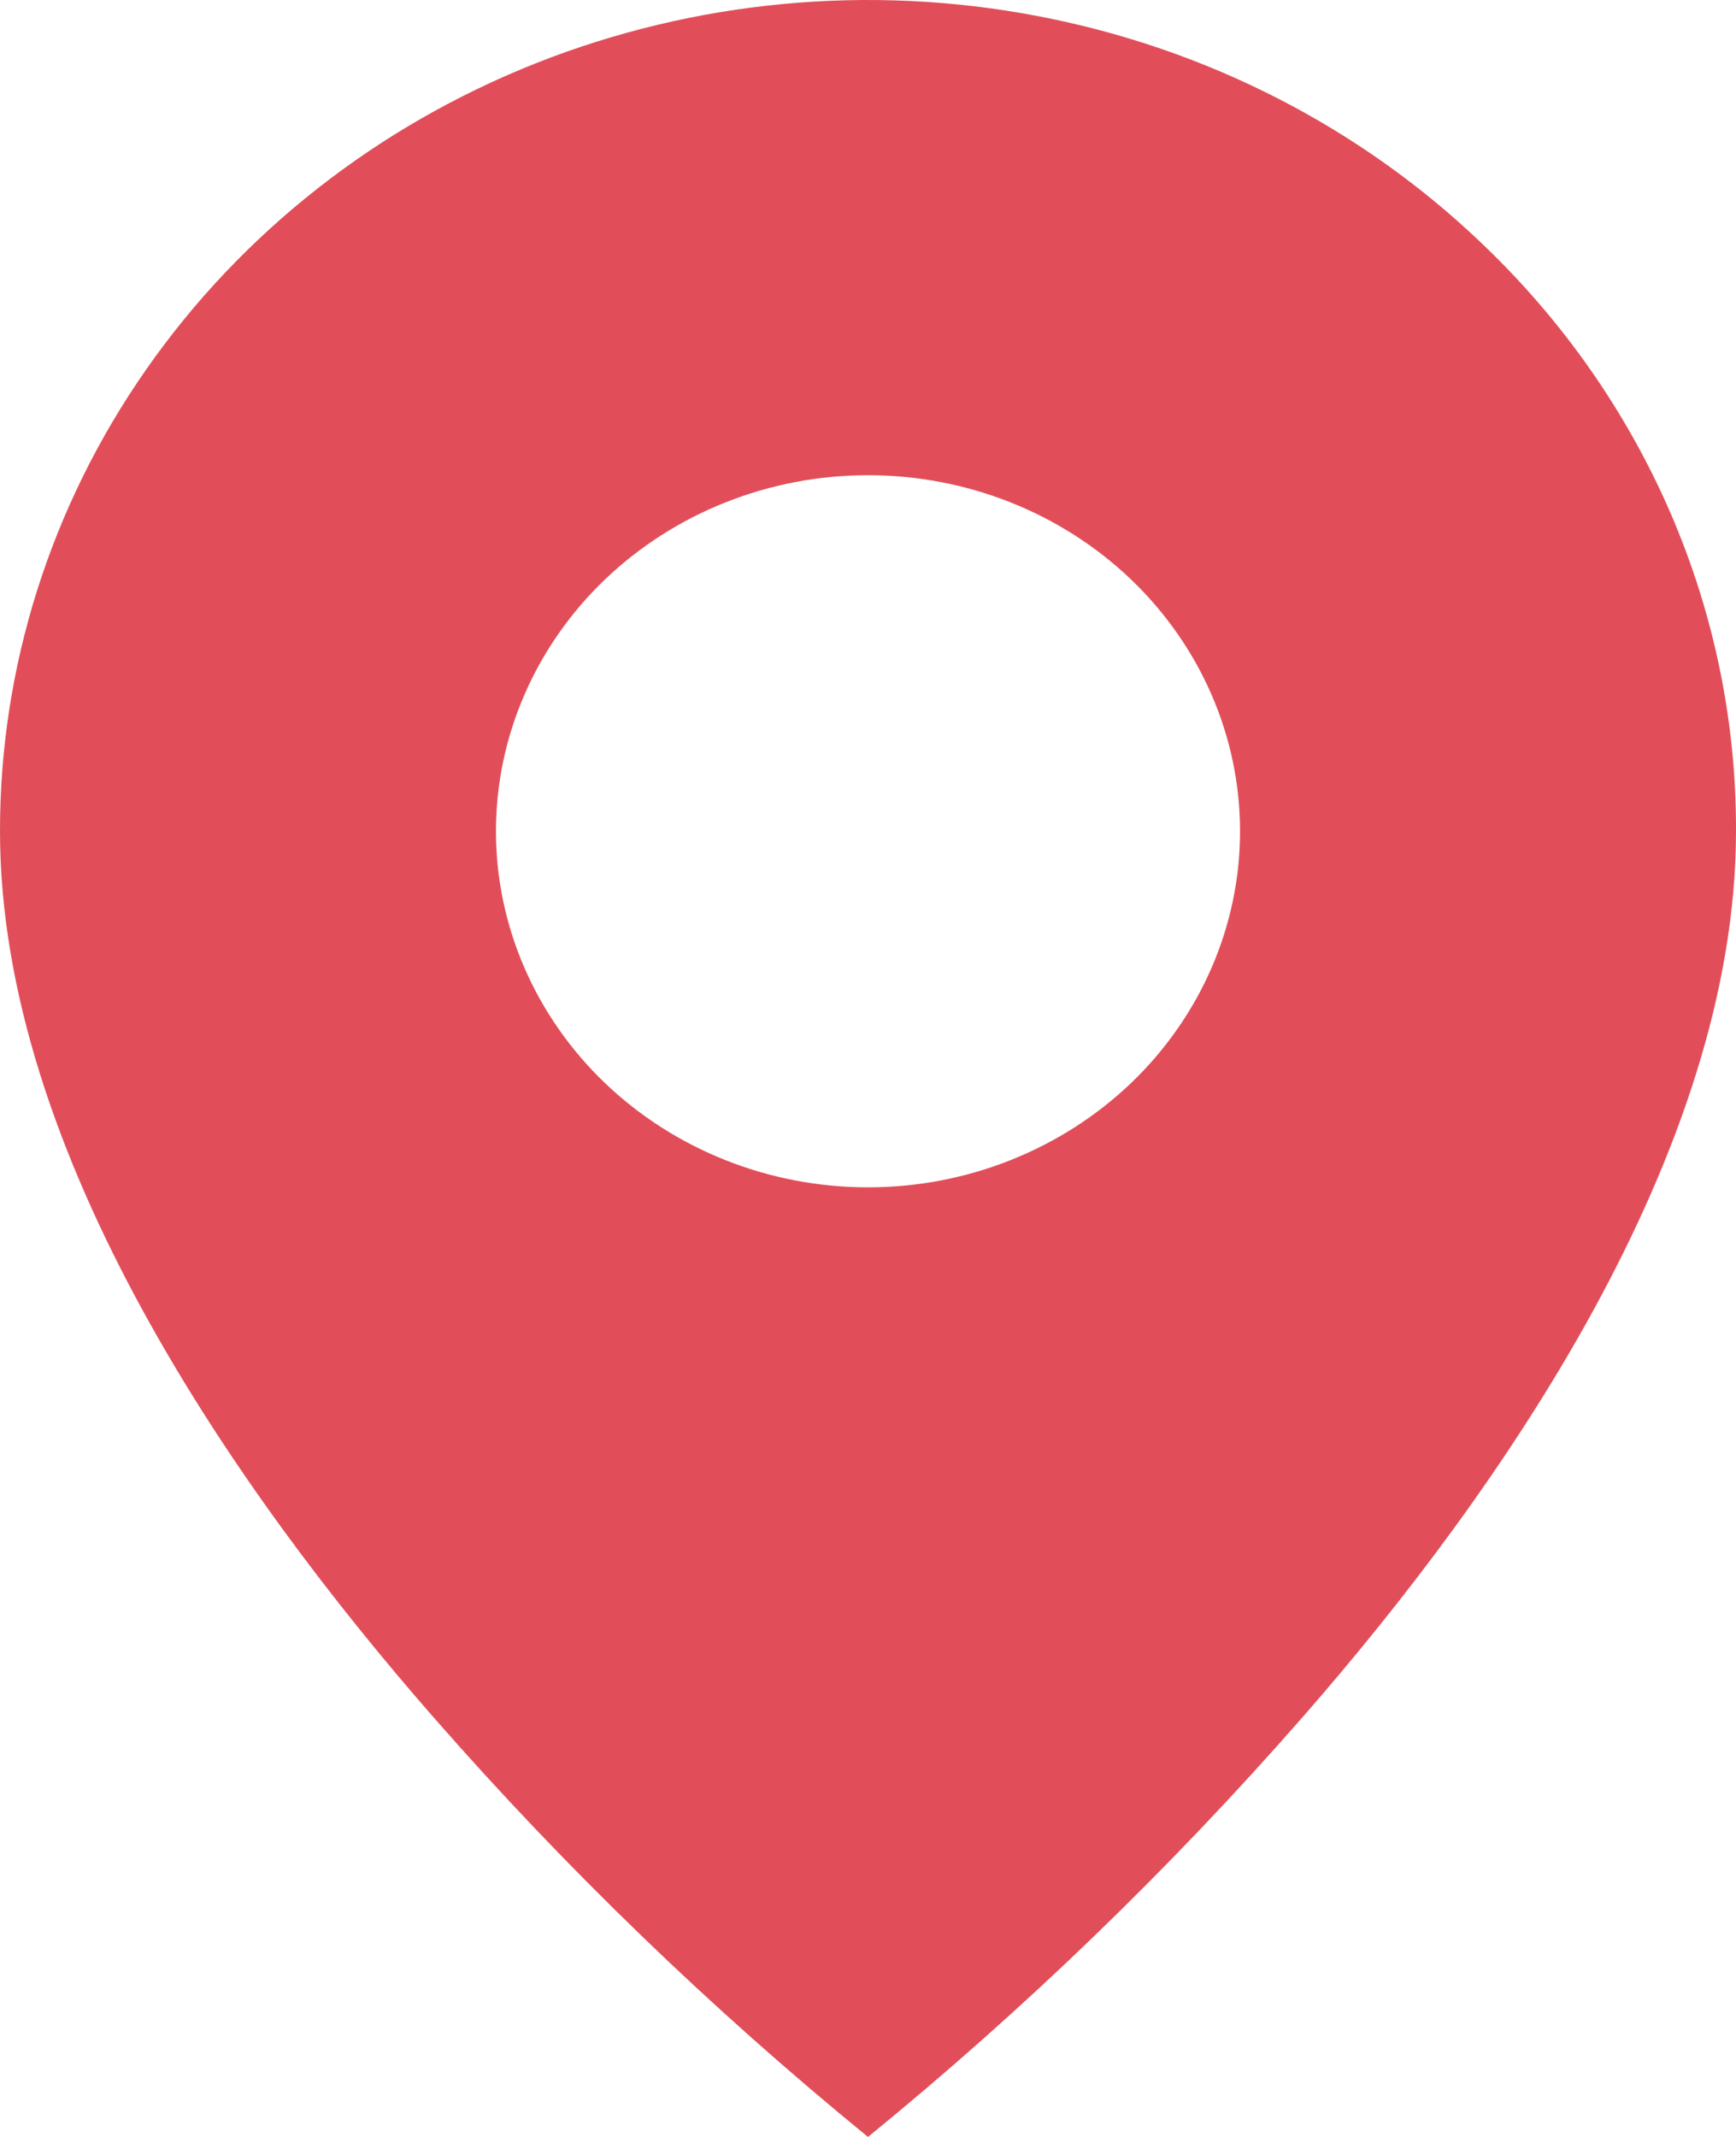 <svg width="13" height="16" viewBox="0 0 13 16" fill="none" xmlns="http://www.w3.org/2000/svg">
<path d="M6.5 16C5.327 15.043 4.24 13.993 3.25 12.862C1.764 11.164 8.16114e-07 8.634 8.16114e-07 6.224C-0.001 4.993 0.38 3.79 1.095 2.766C1.809 1.743 2.824 0.945 4.012 0.474C5.201 0.003 6.508 -0.121 7.769 0.12C9.031 0.36 10.189 0.953 11.098 1.824C11.704 2.401 12.183 3.087 12.51 3.842C12.836 4.597 13.003 5.407 13 6.224C13 8.634 11.236 11.164 9.75 12.862C8.76 13.993 7.673 15.043 6.5 16ZM6.5 3.558C5.761 3.558 5.053 3.839 4.53 4.339C4.008 4.839 3.714 5.517 3.714 6.224C3.714 6.931 4.008 7.609 4.53 8.109C5.053 8.609 5.761 8.89 6.5 8.89C7.239 8.89 7.947 8.609 8.47 8.109C8.992 7.609 9.286 6.931 9.286 6.224C9.286 5.517 8.992 4.839 8.47 4.339C7.947 3.839 7.239 3.558 6.5 3.558Z" fill="#D50413" fill-opacity="0.7"/>
</svg>
